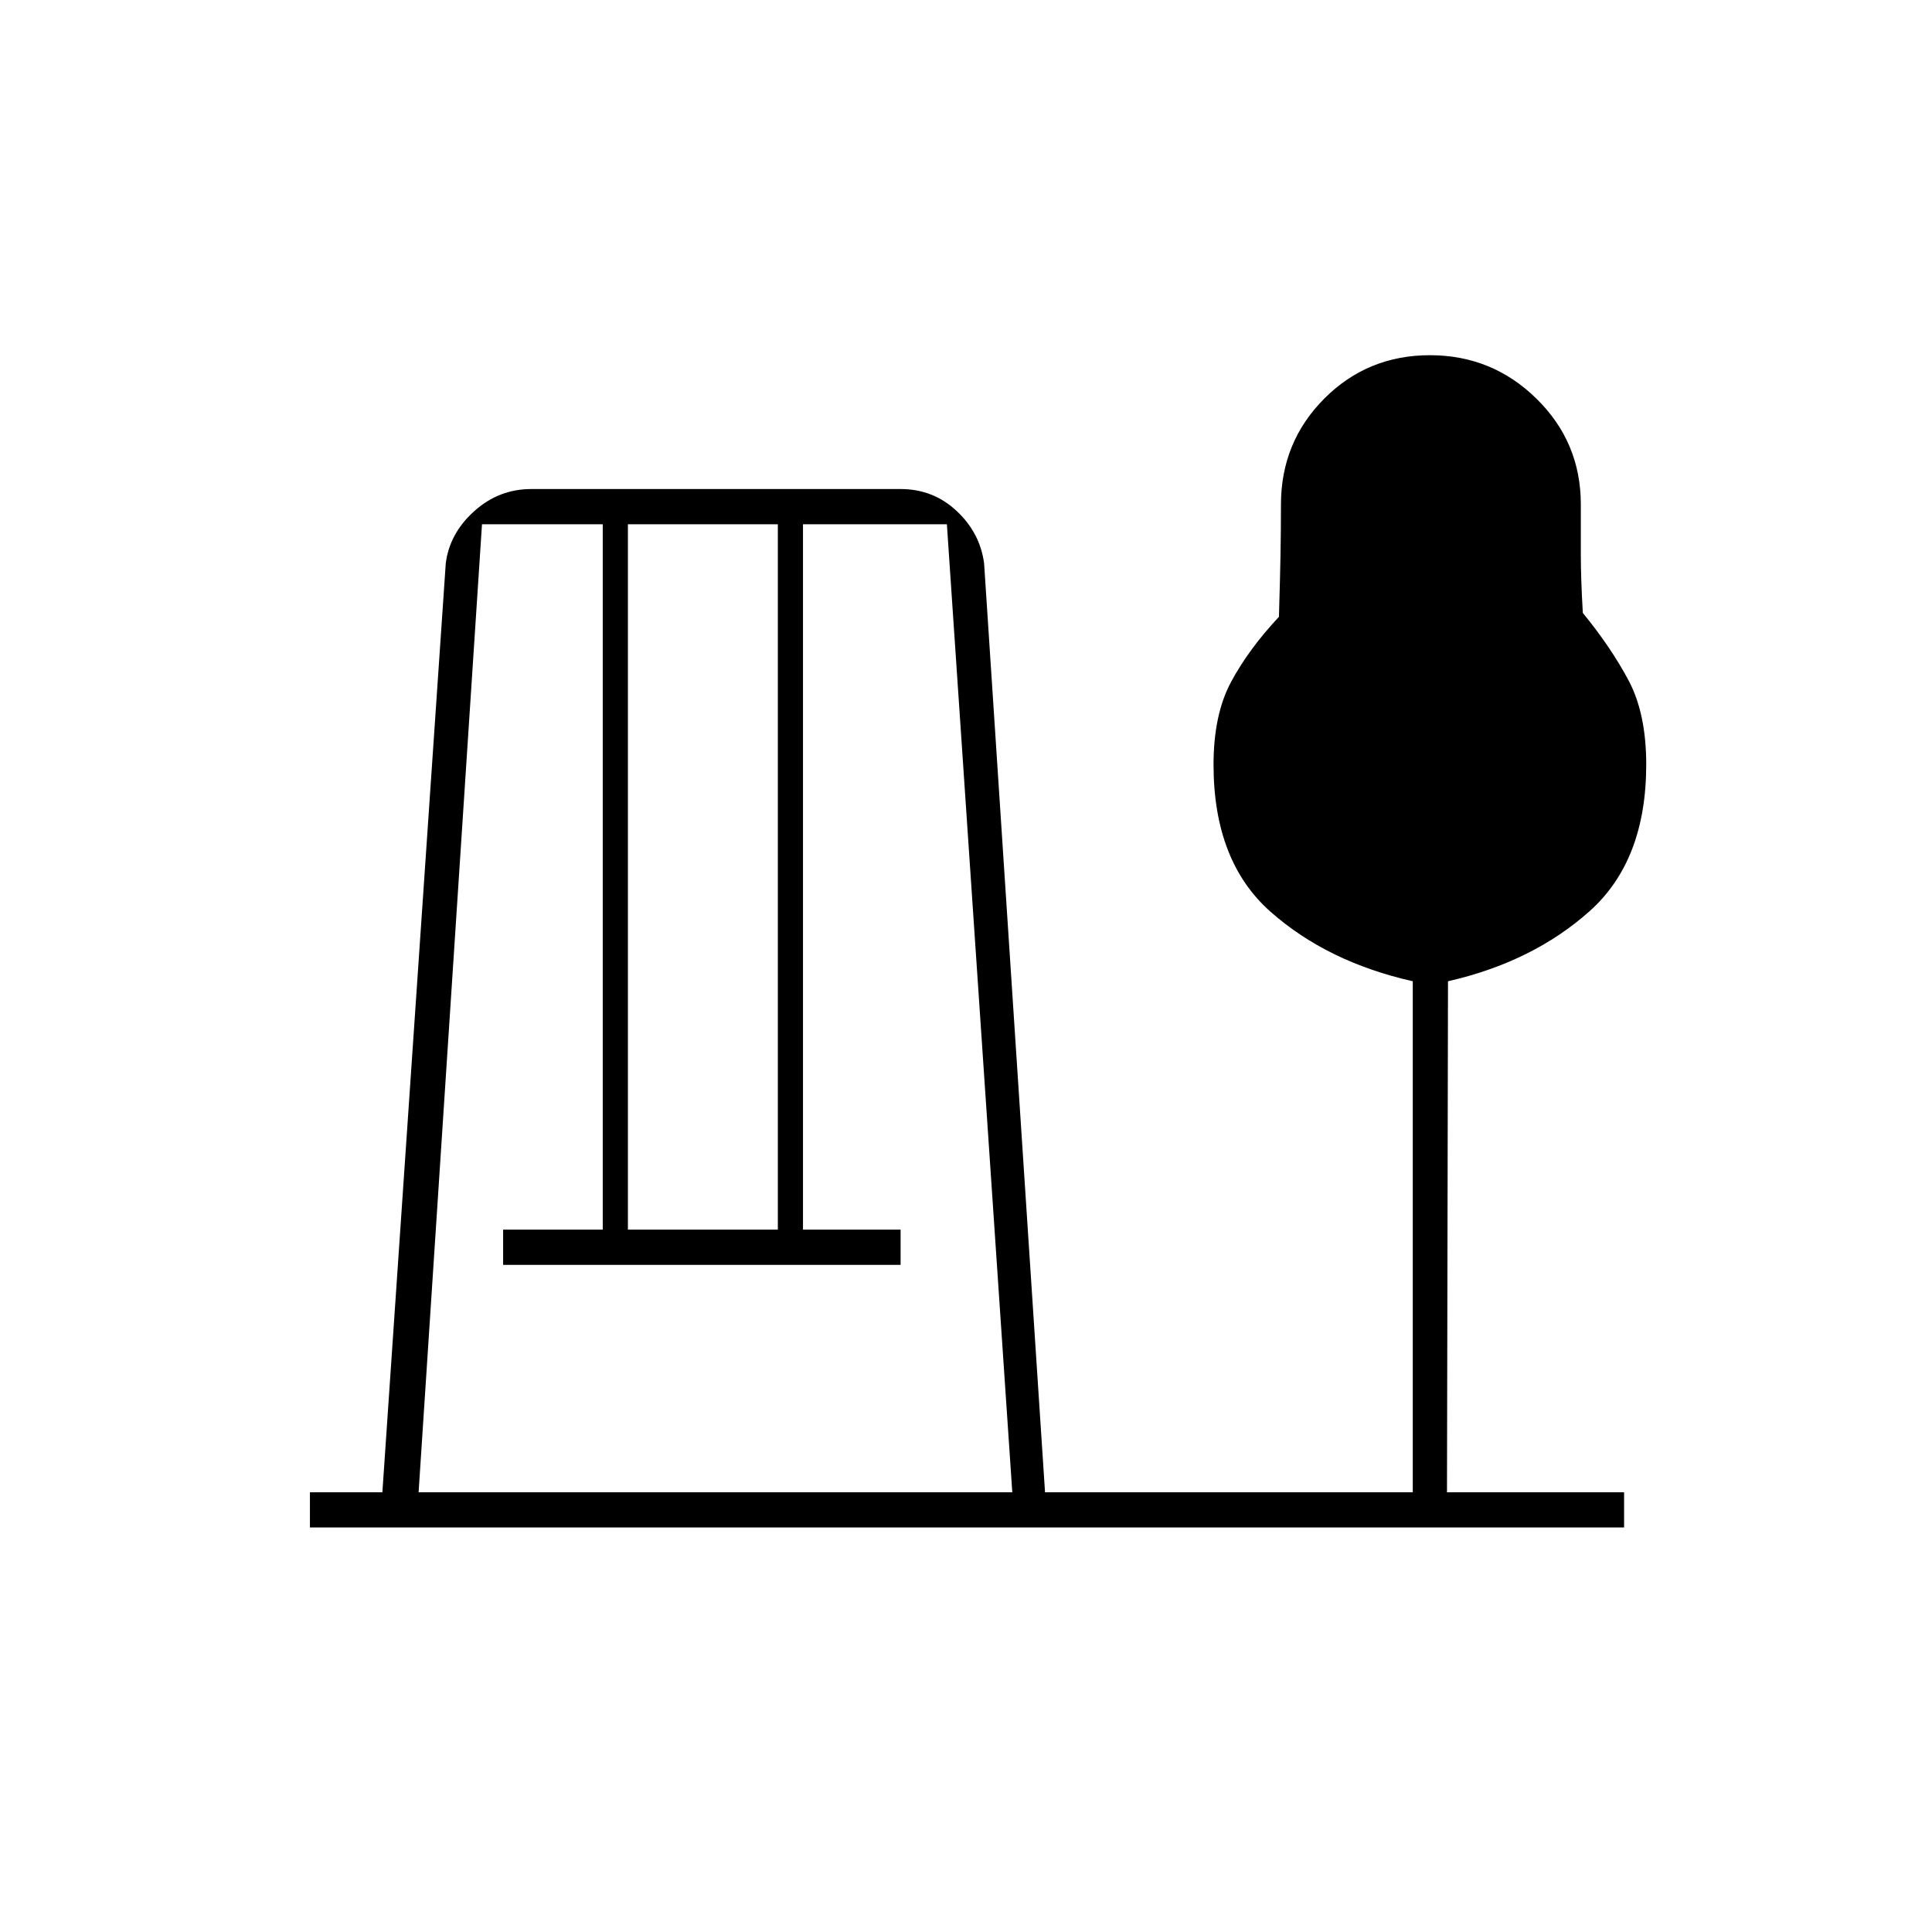 <svg xmlns="http://www.w3.org/2000/svg" height="20" viewBox="0 -960 960 960" width="20"><path d="M154-201v-17.5h36l31.5-461.63q1.91-14.88 14.14-25.87 12.22-11 28.36-11h183.5q16.22 0 27.88 10.93Q487.04-695.15 489-680l30.27 461.5H702v-253.92q-42.5-9.58-70.75-34.6Q603-532.05 603-580.08q0-24.88 8.75-41.15t23.75-32.27q.56-18.96.78-30.92.22-11.95.22-24.82 0-31.09 21.51-52.68 21.52-21.58 52.5-21.58 30.99 0 52.99 21.64 22 21.63 22 52.45v24.87q0 12.06 1 29.11 14 17.1 22.75 33.57 8.75 16.48 8.75 41.74 0 47.84-28.25 72.98t-70.25 34.72L719-218.5h88v17.5H154Zm54-17.5h295l-32.5-481H399V-349h48.5v17.5H250V-349h49.5v-350.5h-60l-31.5 481ZM312-349h74.5v-350.5H312V-349Z"/></svg>